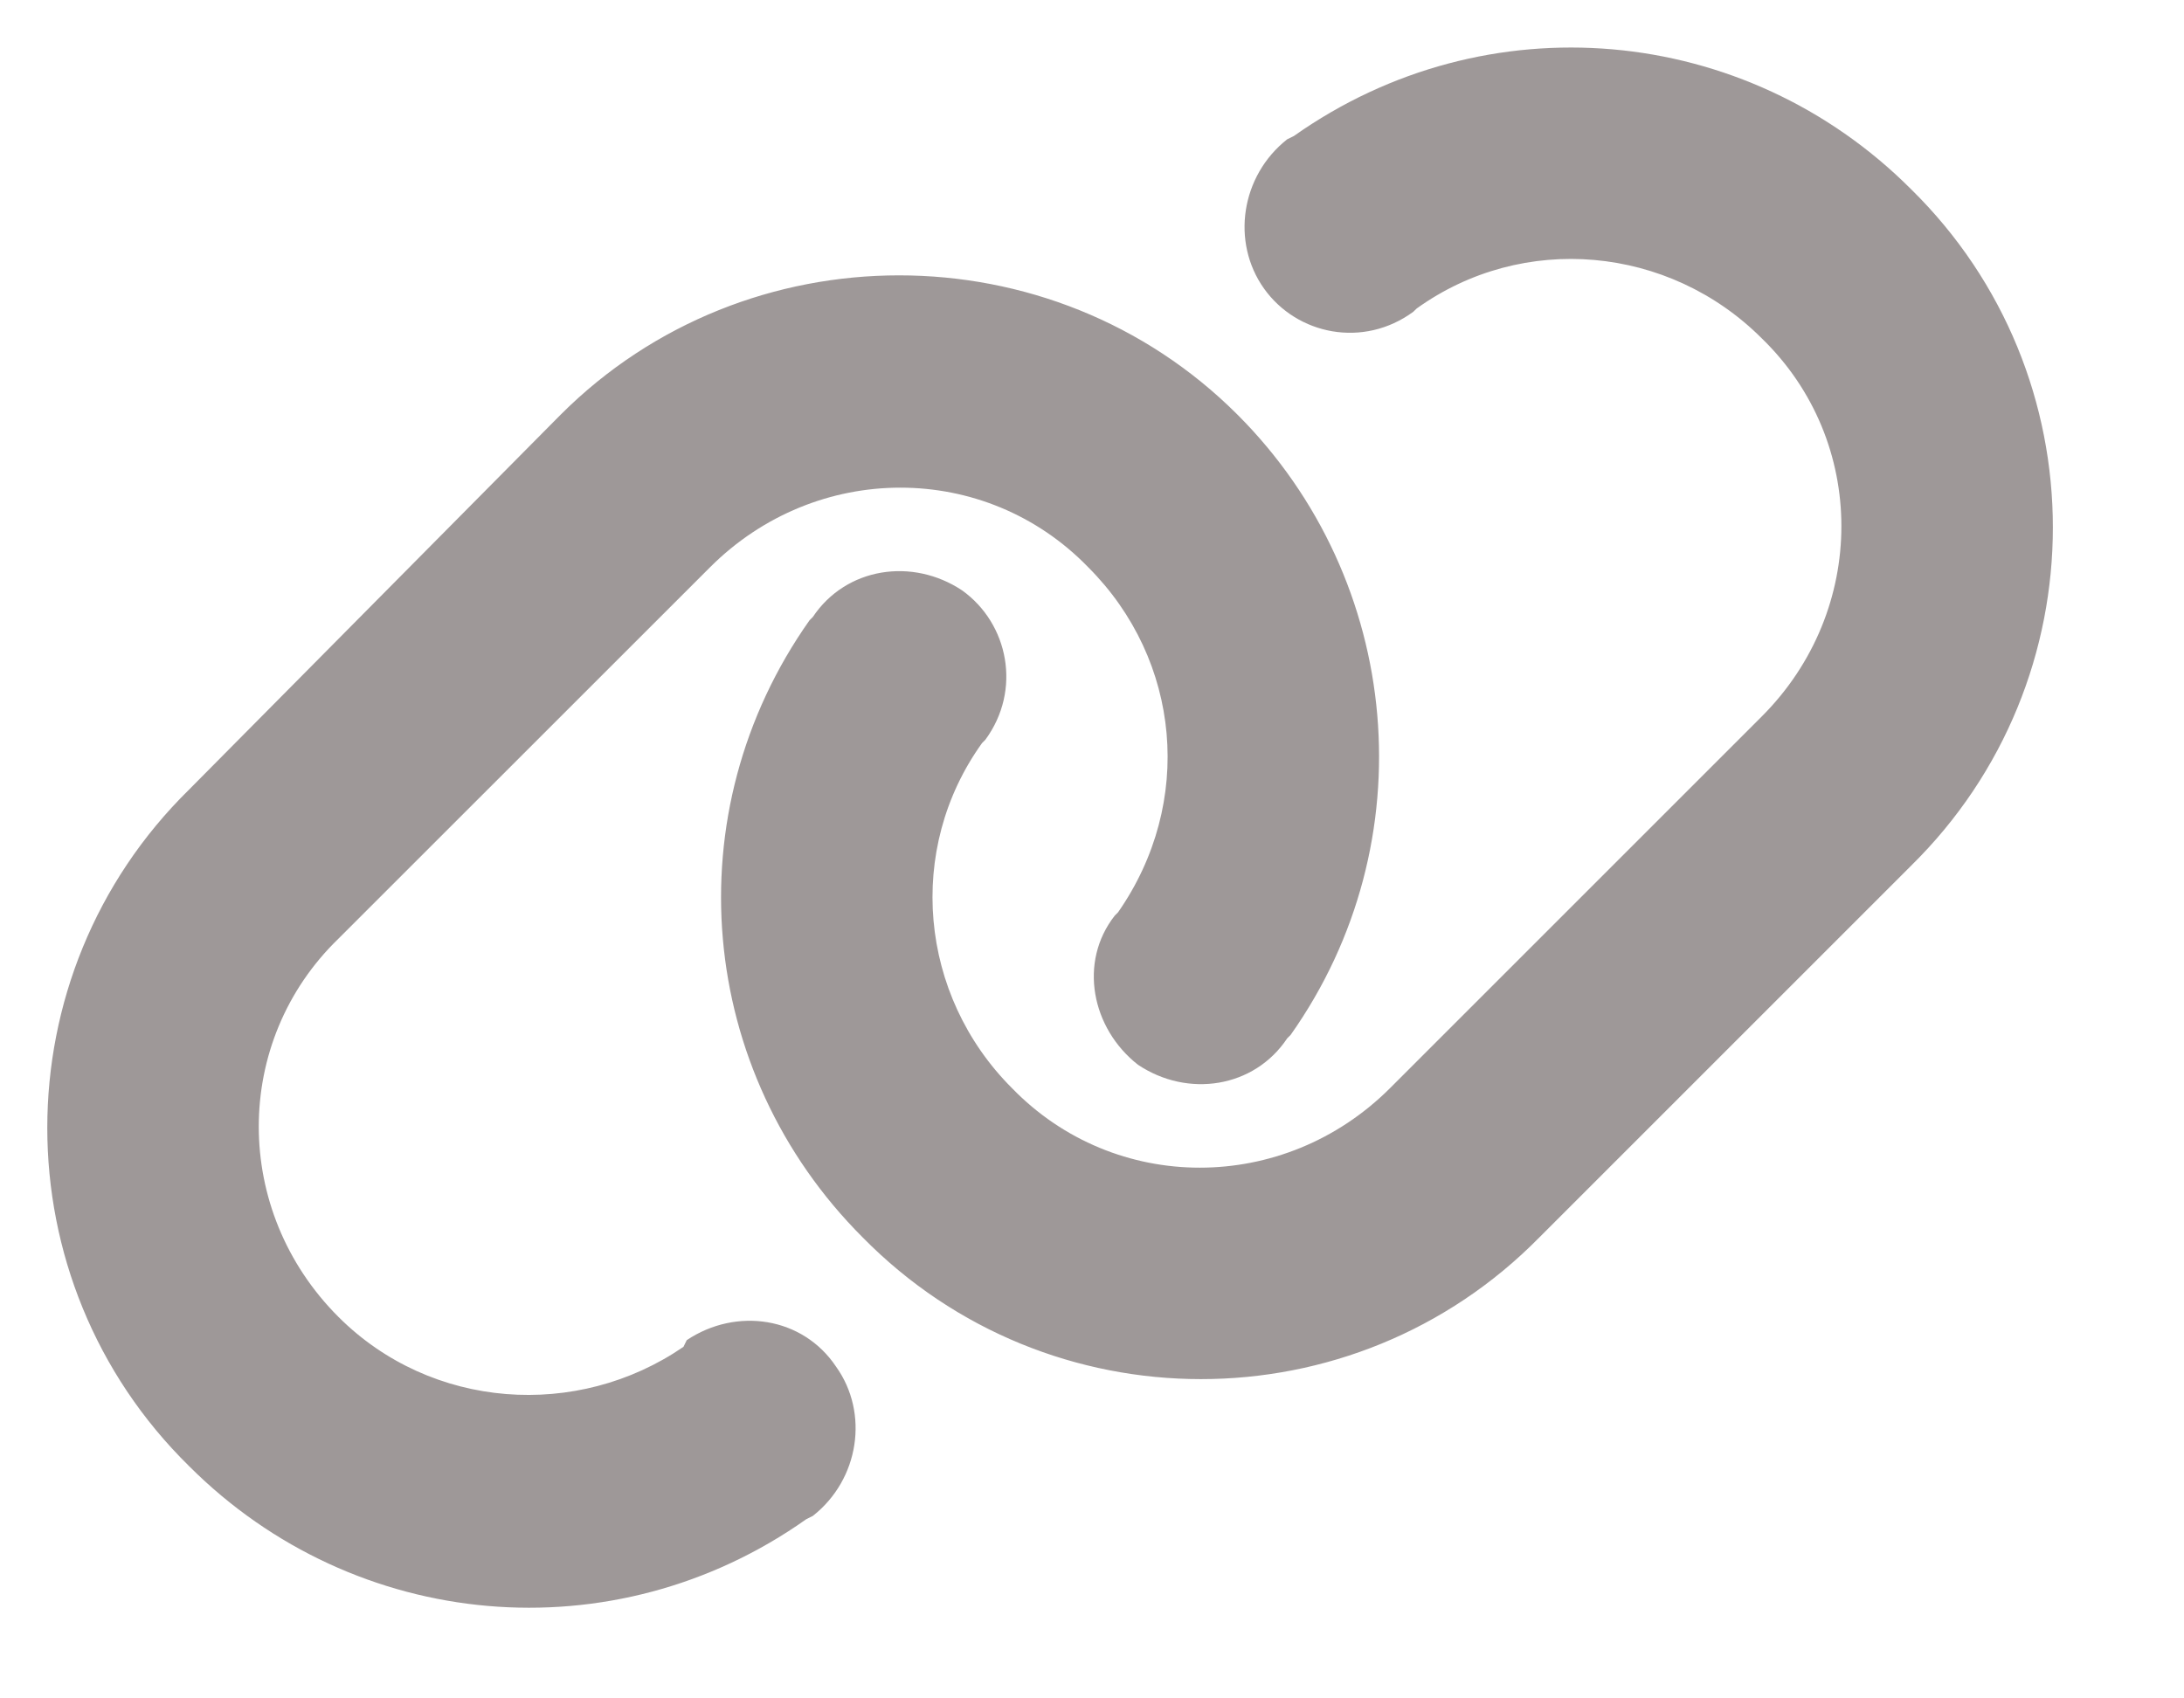 <svg width="18" height="14" viewBox="0 0 18 14" fill="none" xmlns="http://www.w3.org/2000/svg">
<path d="M4.621 3.418C6.152 1.887 8.668 1.887 10.199 3.418C11.566 4.785 11.758 6.945 10.637 8.531L10.609 8.559C10.336 8.969 9.789 9.051 9.379 8.777C8.996 8.477 8.887 7.93 9.188 7.547L9.215 7.52C9.844 6.617 9.734 5.441 8.969 4.676C8.121 3.801 6.727 3.801 5.852 4.676L2.789 7.738C1.914 8.586 1.914 9.98 2.789 10.855C3.555 11.621 4.758 11.703 5.633 11.102L5.66 11.047C6.07 10.773 6.617 10.855 6.891 11.266C7.164 11.648 7.082 12.195 6.699 12.496L6.645 12.523C5.059 13.645 2.926 13.453 1.559 12.086C0 10.555 0 8.039 1.559 6.508L4.621 3.418ZM12.688 10.199C11.156 11.758 8.641 11.758 7.109 10.199C5.742 8.832 5.551 6.699 6.672 5.113L6.699 5.086C6.973 4.676 7.52 4.594 7.93 4.867C8.312 5.141 8.422 5.688 8.121 6.098L8.094 6.125C7.465 7 7.574 8.203 8.34 8.969C9.188 9.844 10.582 9.844 11.457 8.969L14.52 5.906C15.395 5.031 15.395 3.637 14.52 2.789C13.754 2.023 12.551 1.914 11.676 2.543L11.648 2.57C11.238 2.871 10.691 2.762 10.418 2.379C10.145 1.996 10.227 1.449 10.609 1.148L10.664 1.121C12.25 0 14.383 0.191 15.75 1.559C17.309 3.09 17.309 5.605 15.75 7.137L12.688 10.199Z" fill="#3E3232" fill-opacity="0.5"/>
</svg>
